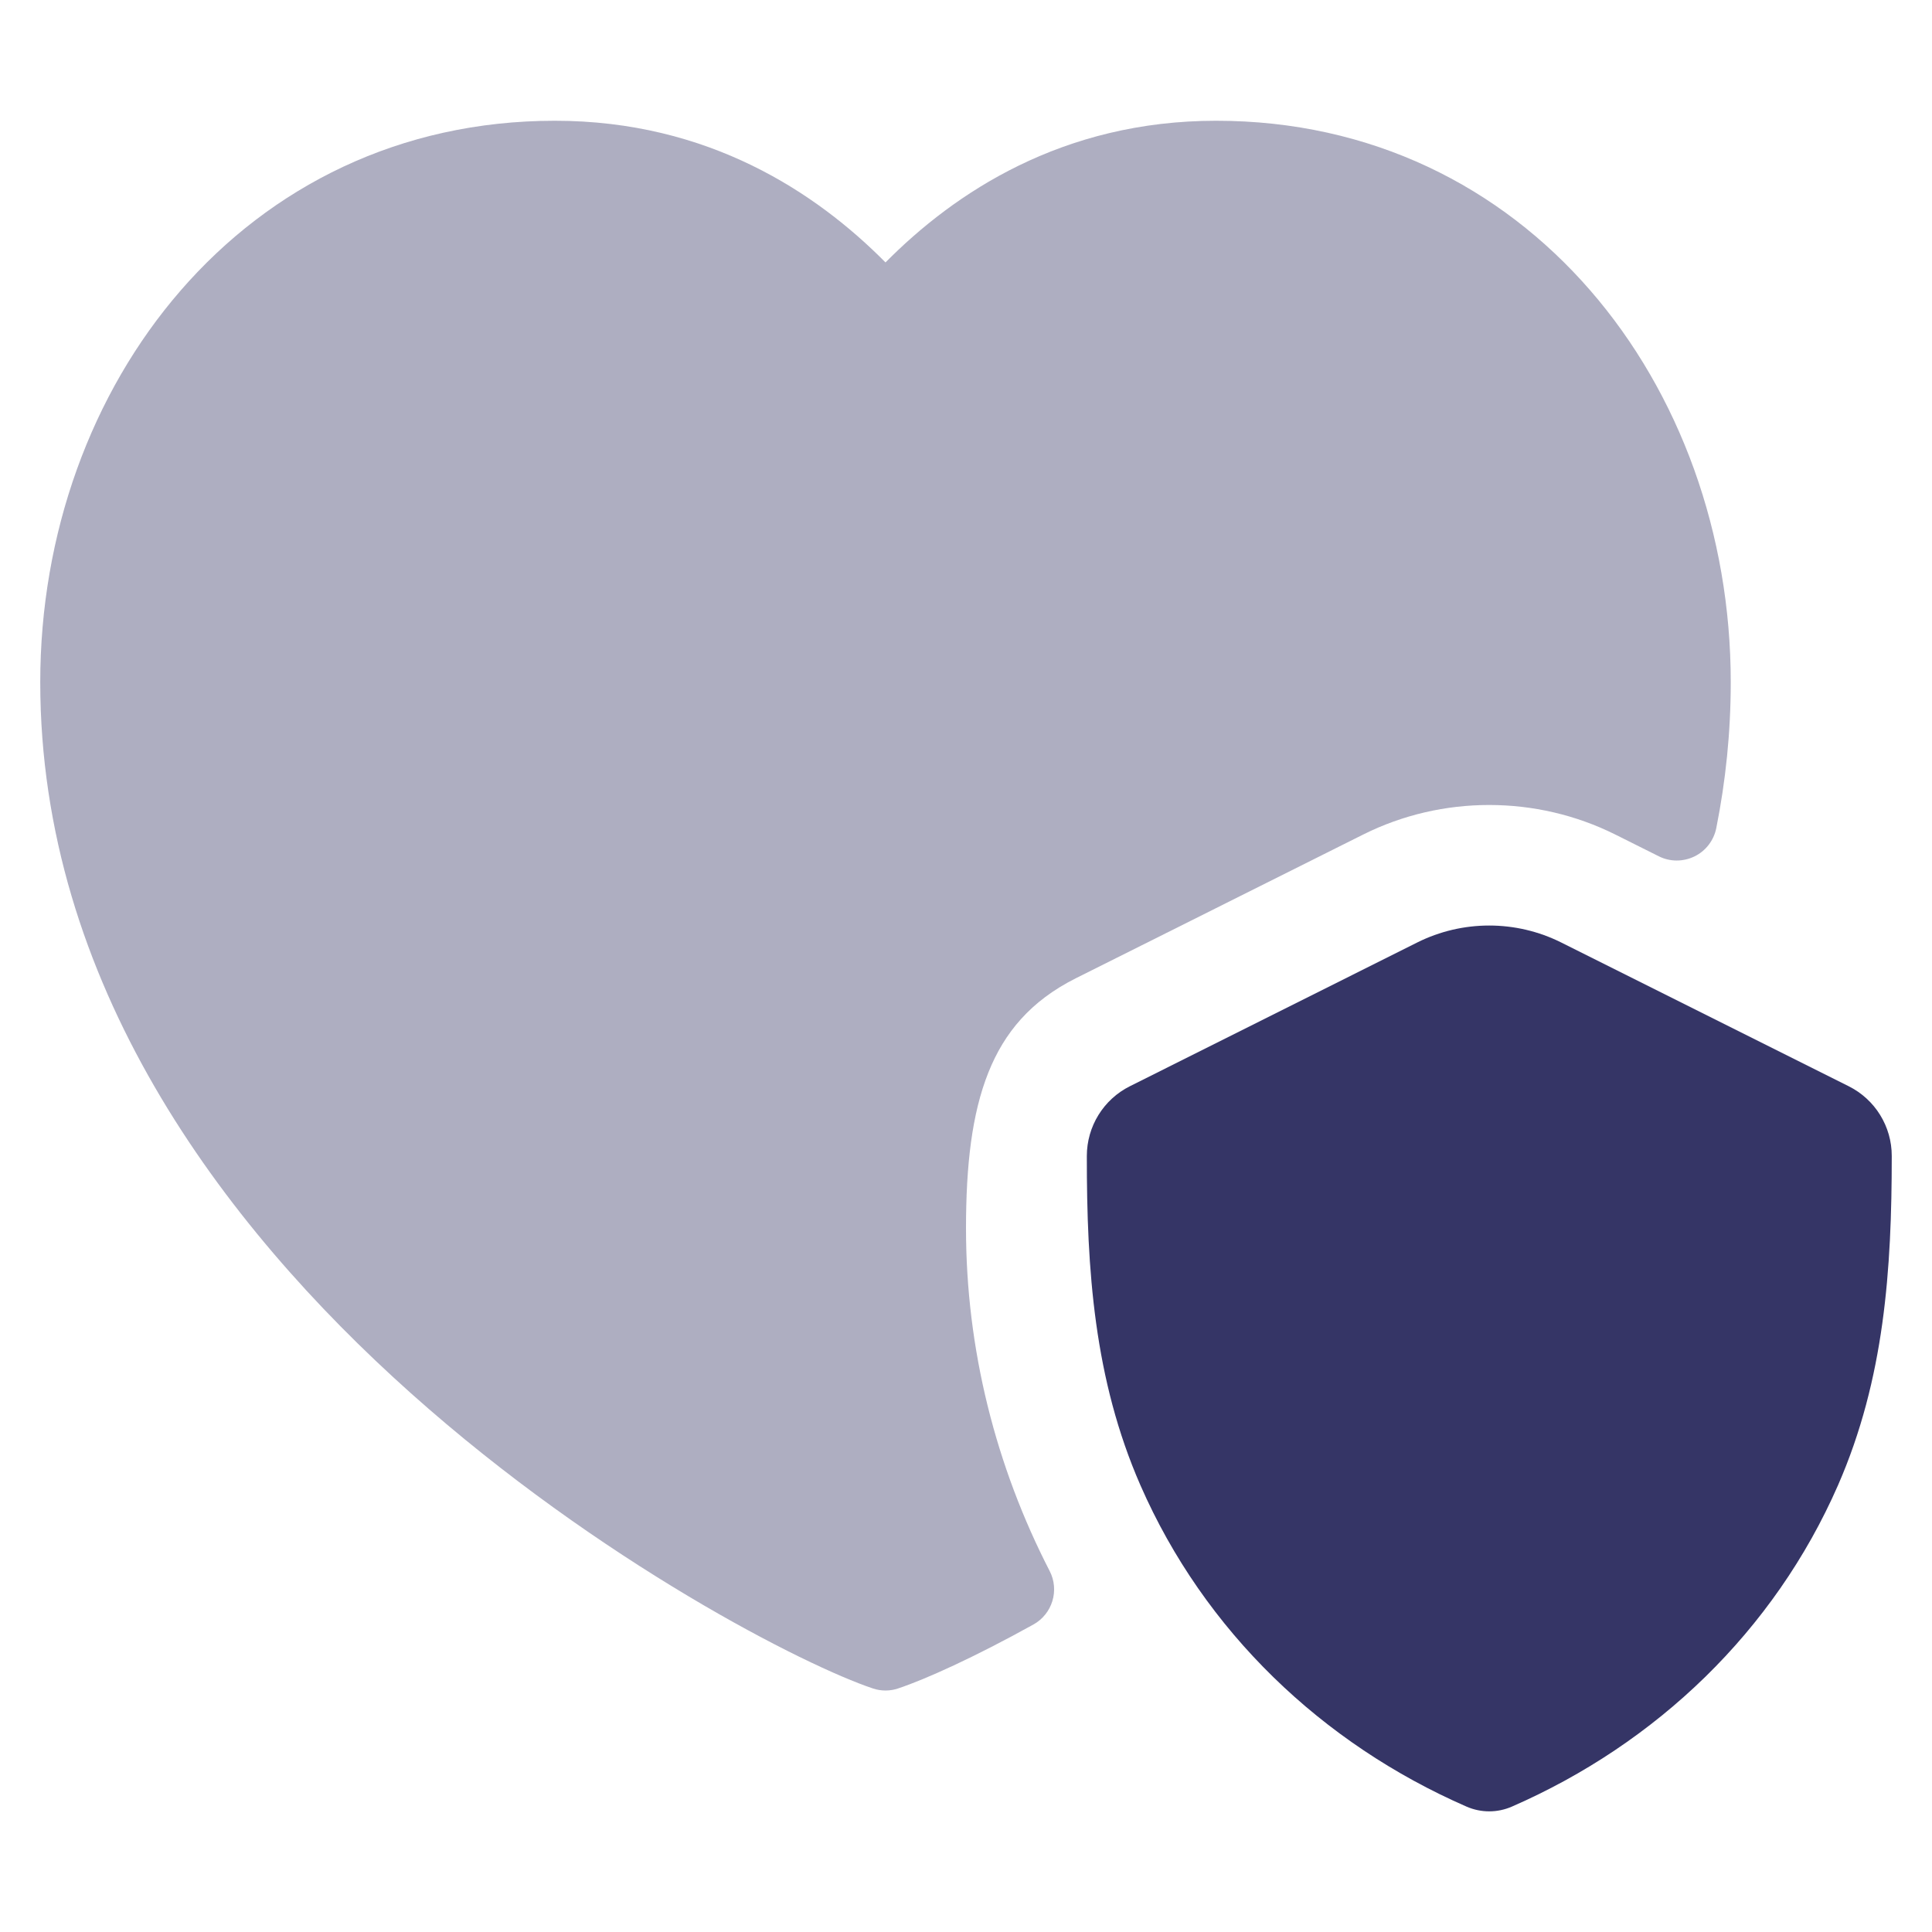 <svg width="24" height="24" viewBox="0 0 24 24" fill="none" xmlns="http://www.w3.org/2000/svg">
<path opacity="0.4" d="M6.893 1.5C3.027 1.5 0.5 4.791 0.5 8.474C0.5 12.196 2.749 15.203 5.104 17.307C7.461 19.412 10.019 20.7 10.842 20.974C10.944 21.009 11.056 21.009 11.158 20.974C11.497 20.861 12.1 20.589 12.836 20.181C13.073 20.05 13.163 19.755 13.039 19.515C12.37 18.216 12 16.76 12 15.258C12 14.481 12.072 13.838 12.278 13.323C12.476 12.827 12.804 12.434 13.363 12.153L16.934 10.367C17.913 9.877 19.086 9.878 20.066 10.367L20.606 10.637C20.745 10.707 20.909 10.707 21.049 10.639C21.189 10.571 21.289 10.441 21.32 10.288C21.437 9.703 21.5 9.098 21.5 8.474C21.5 4.791 18.973 1.5 15.107 1.5C13.199 1.5 11.858 2.393 11 3.26C10.142 2.393 8.801 1.5 6.893 1.5Z" fill="#353566"/>
<path d="M19.394 11.708C18.831 11.427 18.168 11.427 17.605 11.708L14.037 13.493C13.708 13.657 13.501 13.993 13.501 14.36C13.5 15.774 13.59 17.131 14.167 18.451C14.961 20.265 16.425 21.66 18.217 22.442C18.397 22.521 18.602 22.521 18.782 22.442C20.574 21.66 22.039 20.263 22.833 18.449C23.409 17.13 23.5 15.774 23.5 14.361C23.501 13.993 23.293 13.657 22.964 13.493L19.394 11.708Z" fill="#353566"/>
</svg>
